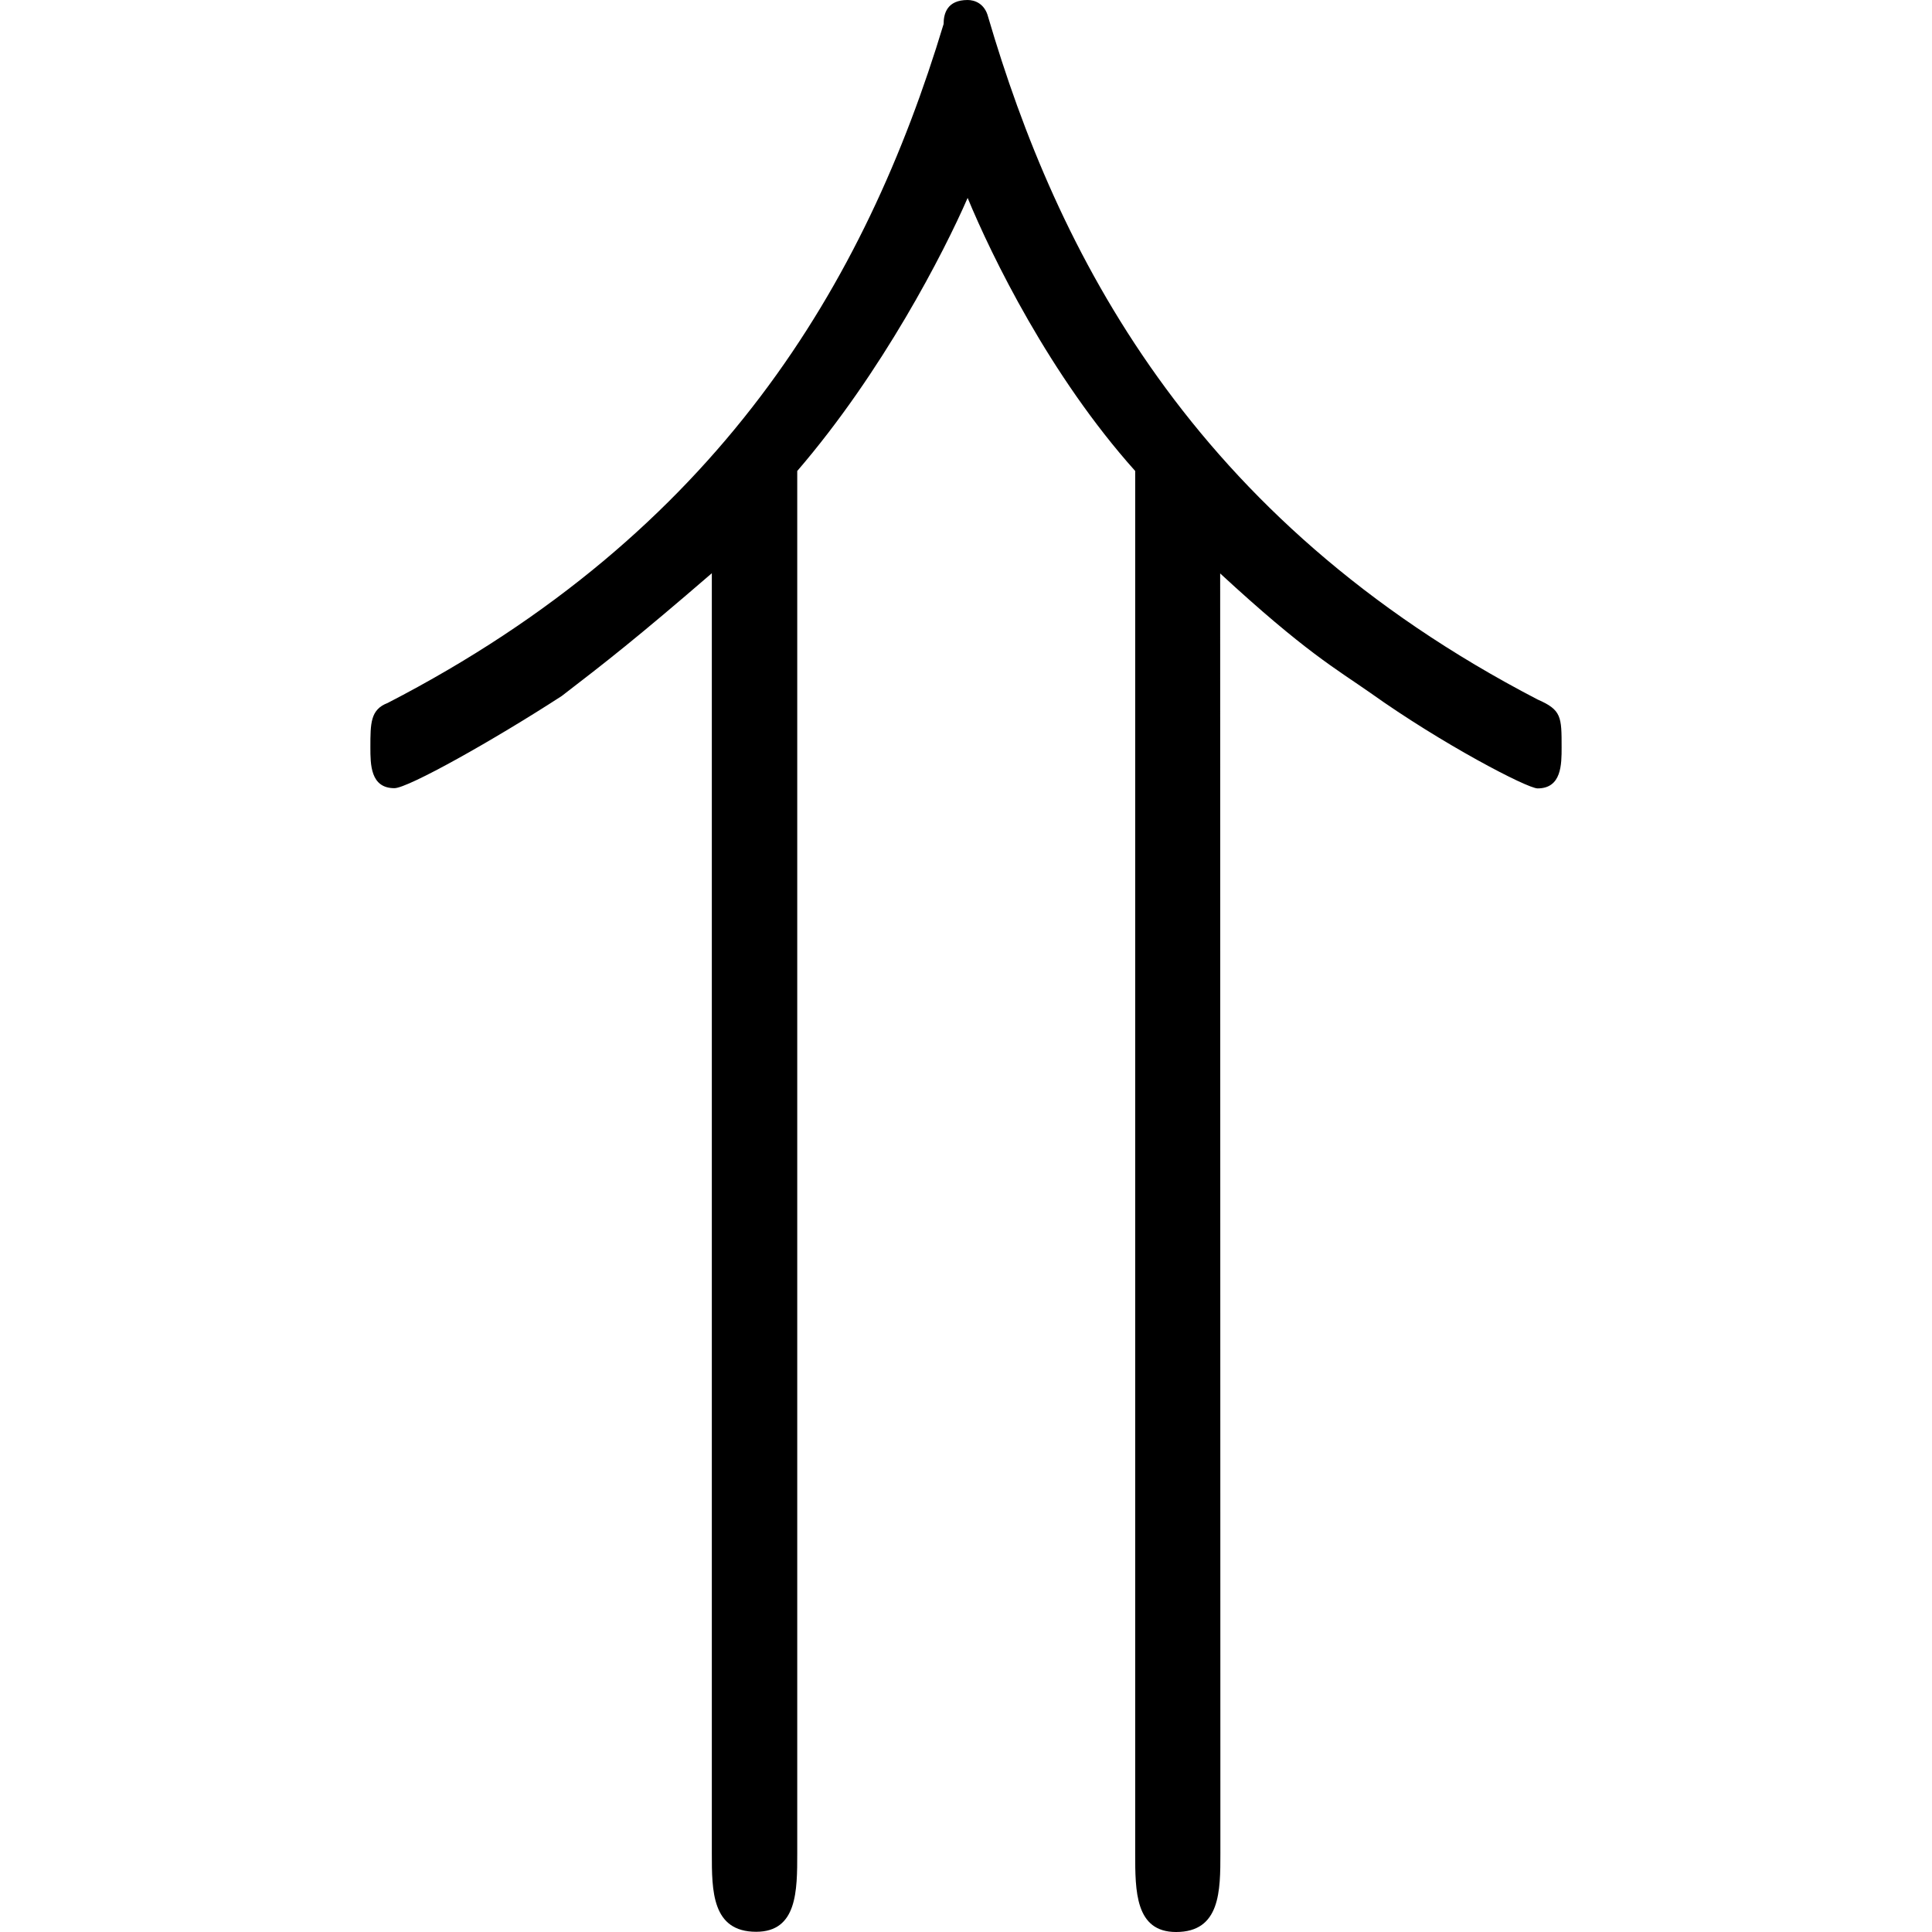 <svg xmlns="http://www.w3.org/2000/svg" xmlns:xlink="http://www.w3.org/1999/xlink" width="64" height="64" viewBox="0 0 5.453 8.844"><svg overflow="visible" x="-.313" y="6.906"><path style="stroke:none" d="M4.203-4.281c.39.36.531.437.688.547.328.234.718.437.765.437.11 0 .11-.11.11-.187 0-.141 0-.172-.11-.22-1.593-.827-2.203-2.062-2.515-3.124-.016-.063-.063-.078-.094-.078-.094 0-.11.062-.11.11C2.579-5.61 1.907-4.47.392-3.688c-.079.03-.079.093-.079.203 0 .078 0 .187.11.187.062 0 .453-.219.766-.422.203-.156.343-.265.687-.562v5.86c0 .171 0 .359.203.359.188 0 .188-.188.188-.36V-4.75c.39-.453.671-1 .78-1.25.11.266.376.813.767 1.25v6.328c0 .172 0 .36.187.36.203 0 .203-.188.203-.36zm0 0"/></svg></svg>